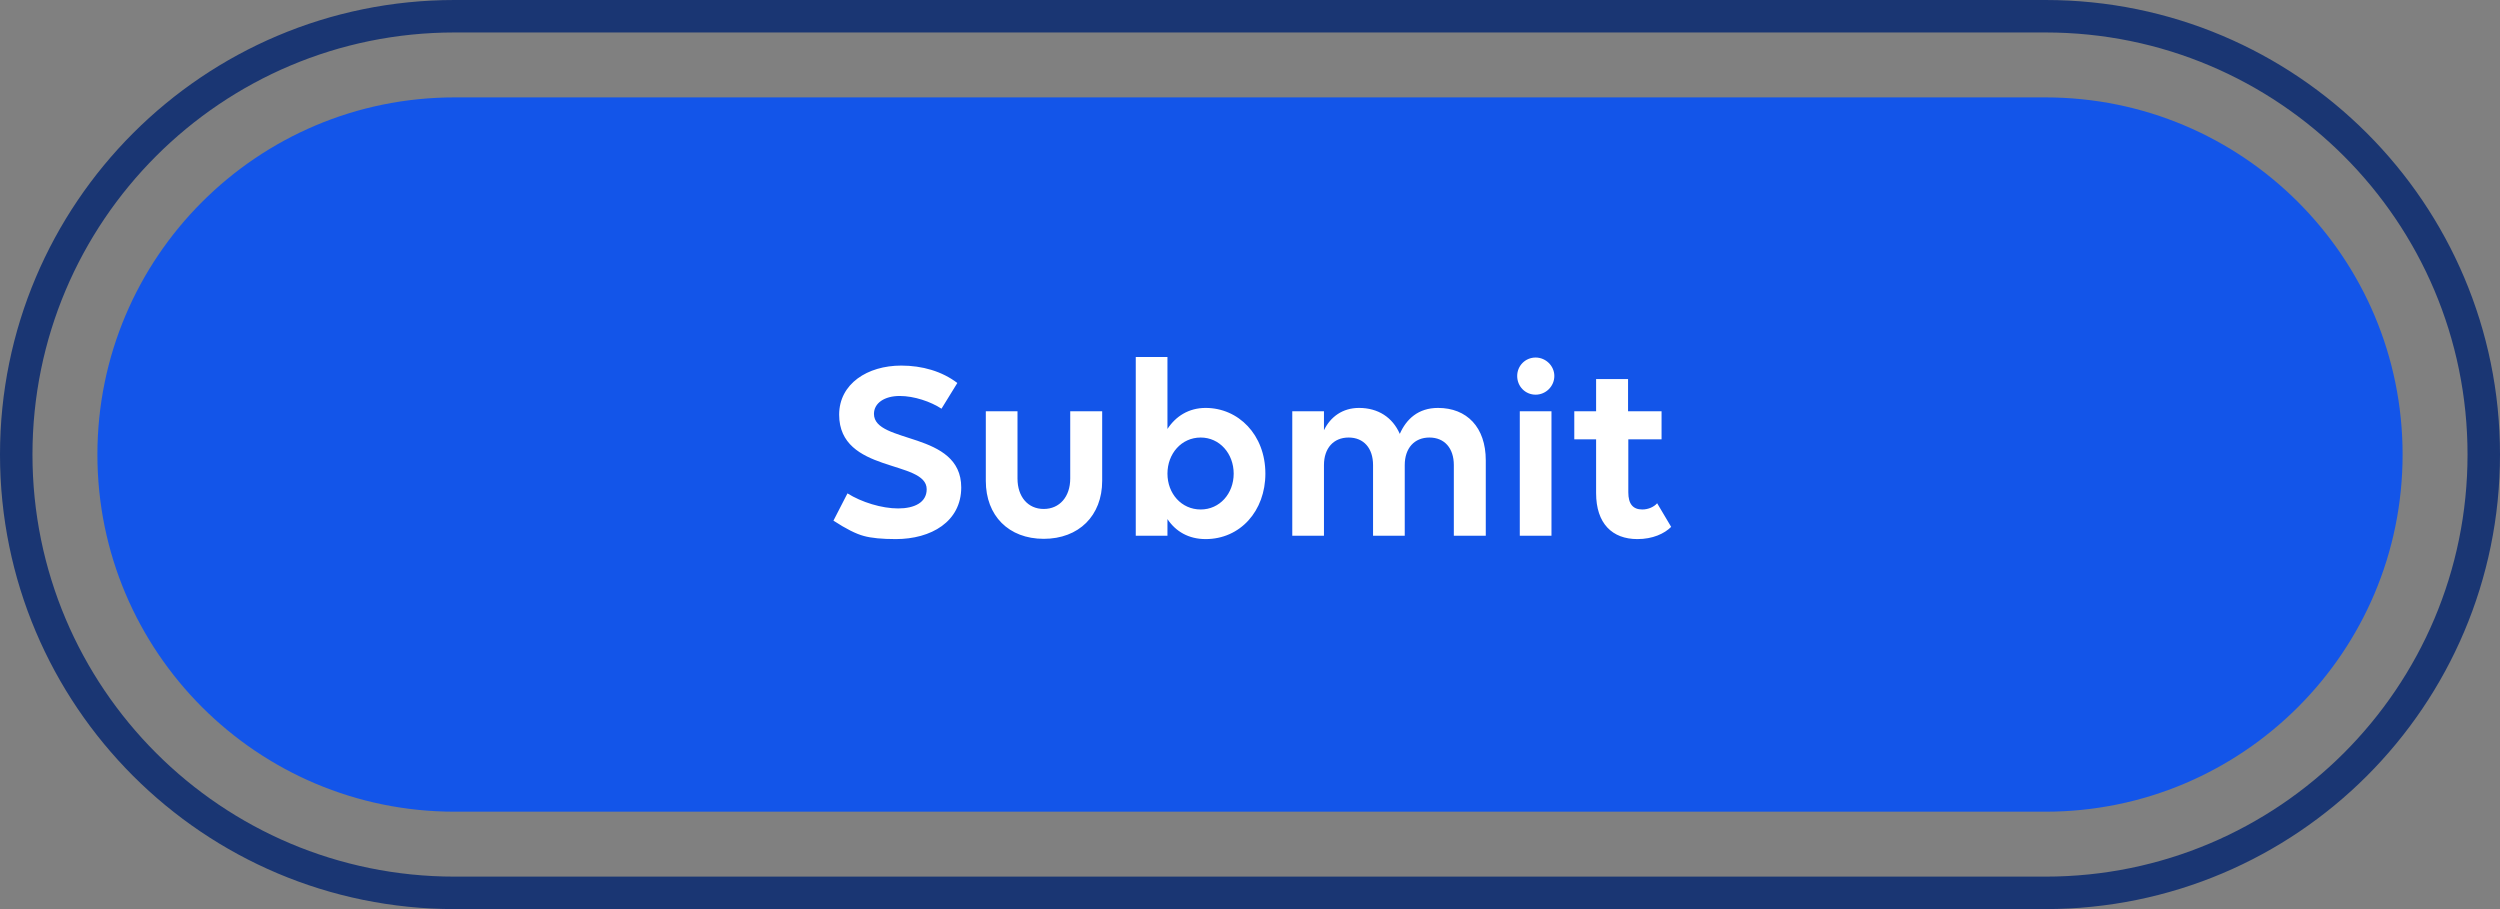 <svg width="154" height="56" viewBox="0 0 154 56" fill="none" xmlns="http://www.w3.org/2000/svg">
<rect x="0" y="0" width="154" height="56" fill="#808080" stroke="none"/>
<path d="M28 1H126C140.912 1 153 13.088 153 28C153 42.912 140.912 55 126 55H28C13.088 55 1 42.912 1 28C1 13.088 13.088 1 28 1Z" stroke="#1A3673" stroke-width="2"/>
<path d="M6 28C6 15.85 15.85 6 28 6H126C138.15 6 148 15.85 148 28V28C148 40.15 138.15 50 126 50H28C15.85 50 6 40.15 6 28V28Z" fill="#1355E9"/>
<path d="M53.212 33.016C52.732 32.888 52.124 32.584 51.34 32.072L52.204 30.392C53.068 30.936 54.316 31.32 55.324 31.32C56.332 31.32 57.084 30.952 57.084 30.136C57.084 28.312 51.692 29.176 51.692 25.544C51.692 23.64 53.436 22.52 55.516 22.52C56.812 22.52 58.028 22.872 58.972 23.592L57.996 25.176C57.34 24.744 56.316 24.392 55.42 24.392C54.492 24.392 53.836 24.824 53.836 25.496C53.836 27.368 59.212 26.536 59.212 30.024C59.212 32.136 57.356 33.208 55.18 33.208C54.332 33.208 53.676 33.144 53.212 33.016ZM62.678 25.336V29.48C62.678 30.6 63.318 31.352 64.294 31.352C65.27 31.352 65.926 30.6 65.926 29.48V25.336H67.894V29.624C67.894 31.768 66.454 33.192 64.294 33.192C62.134 33.192 60.726 31.768 60.726 29.624V25.336H62.678ZM74.267 25.128C76.283 25.128 77.947 26.776 77.947 29.176C77.947 31.48 76.395 33.208 74.267 33.208C73.227 33.208 72.427 32.744 71.915 31.976V33H69.963V21.992H71.915V26.424C72.427 25.64 73.227 25.128 74.267 25.128ZM73.963 26.952C72.779 26.952 71.915 27.944 71.915 29.176C71.915 30.408 72.779 31.384 73.963 31.384C75.131 31.384 75.995 30.408 75.995 29.176C75.995 27.944 75.131 26.952 73.963 26.952ZM81.556 33H79.604V25.336H81.556V26.504C81.956 25.672 82.708 25.128 83.716 25.128C84.884 25.128 85.78 25.704 86.228 26.728C86.628 25.816 87.364 25.128 88.58 25.128C90.356 25.128 91.524 26.312 91.524 28.36V33H89.556V28.648C89.556 27.608 88.98 26.952 88.052 26.952C87.124 26.952 86.532 27.608 86.532 28.648V33H84.58V28.648C84.58 27.608 84.004 26.952 83.076 26.952C82.148 26.952 81.556 27.608 81.556 28.648V33ZM94.595 24.312C93.955 24.312 93.459 23.8 93.459 23.16C93.459 22.536 93.955 22.024 94.595 22.024C95.219 22.024 95.747 22.536 95.747 23.16C95.747 23.8 95.219 24.312 94.595 24.312ZM95.571 33H93.619V25.336H95.571V33ZM96.976 27.064V25.336H98.32V23.352H100.288V25.336H102.352V27.064H100.304V30.328C100.304 31.048 100.592 31.384 101.168 31.384C101.536 31.384 101.888 31.224 102.08 31L102.944 32.456C102.528 32.872 101.808 33.208 100.864 33.208C99.312 33.208 98.32 32.248 98.32 30.376V27.064H96.976Z" fill="white"/>
</svg>
